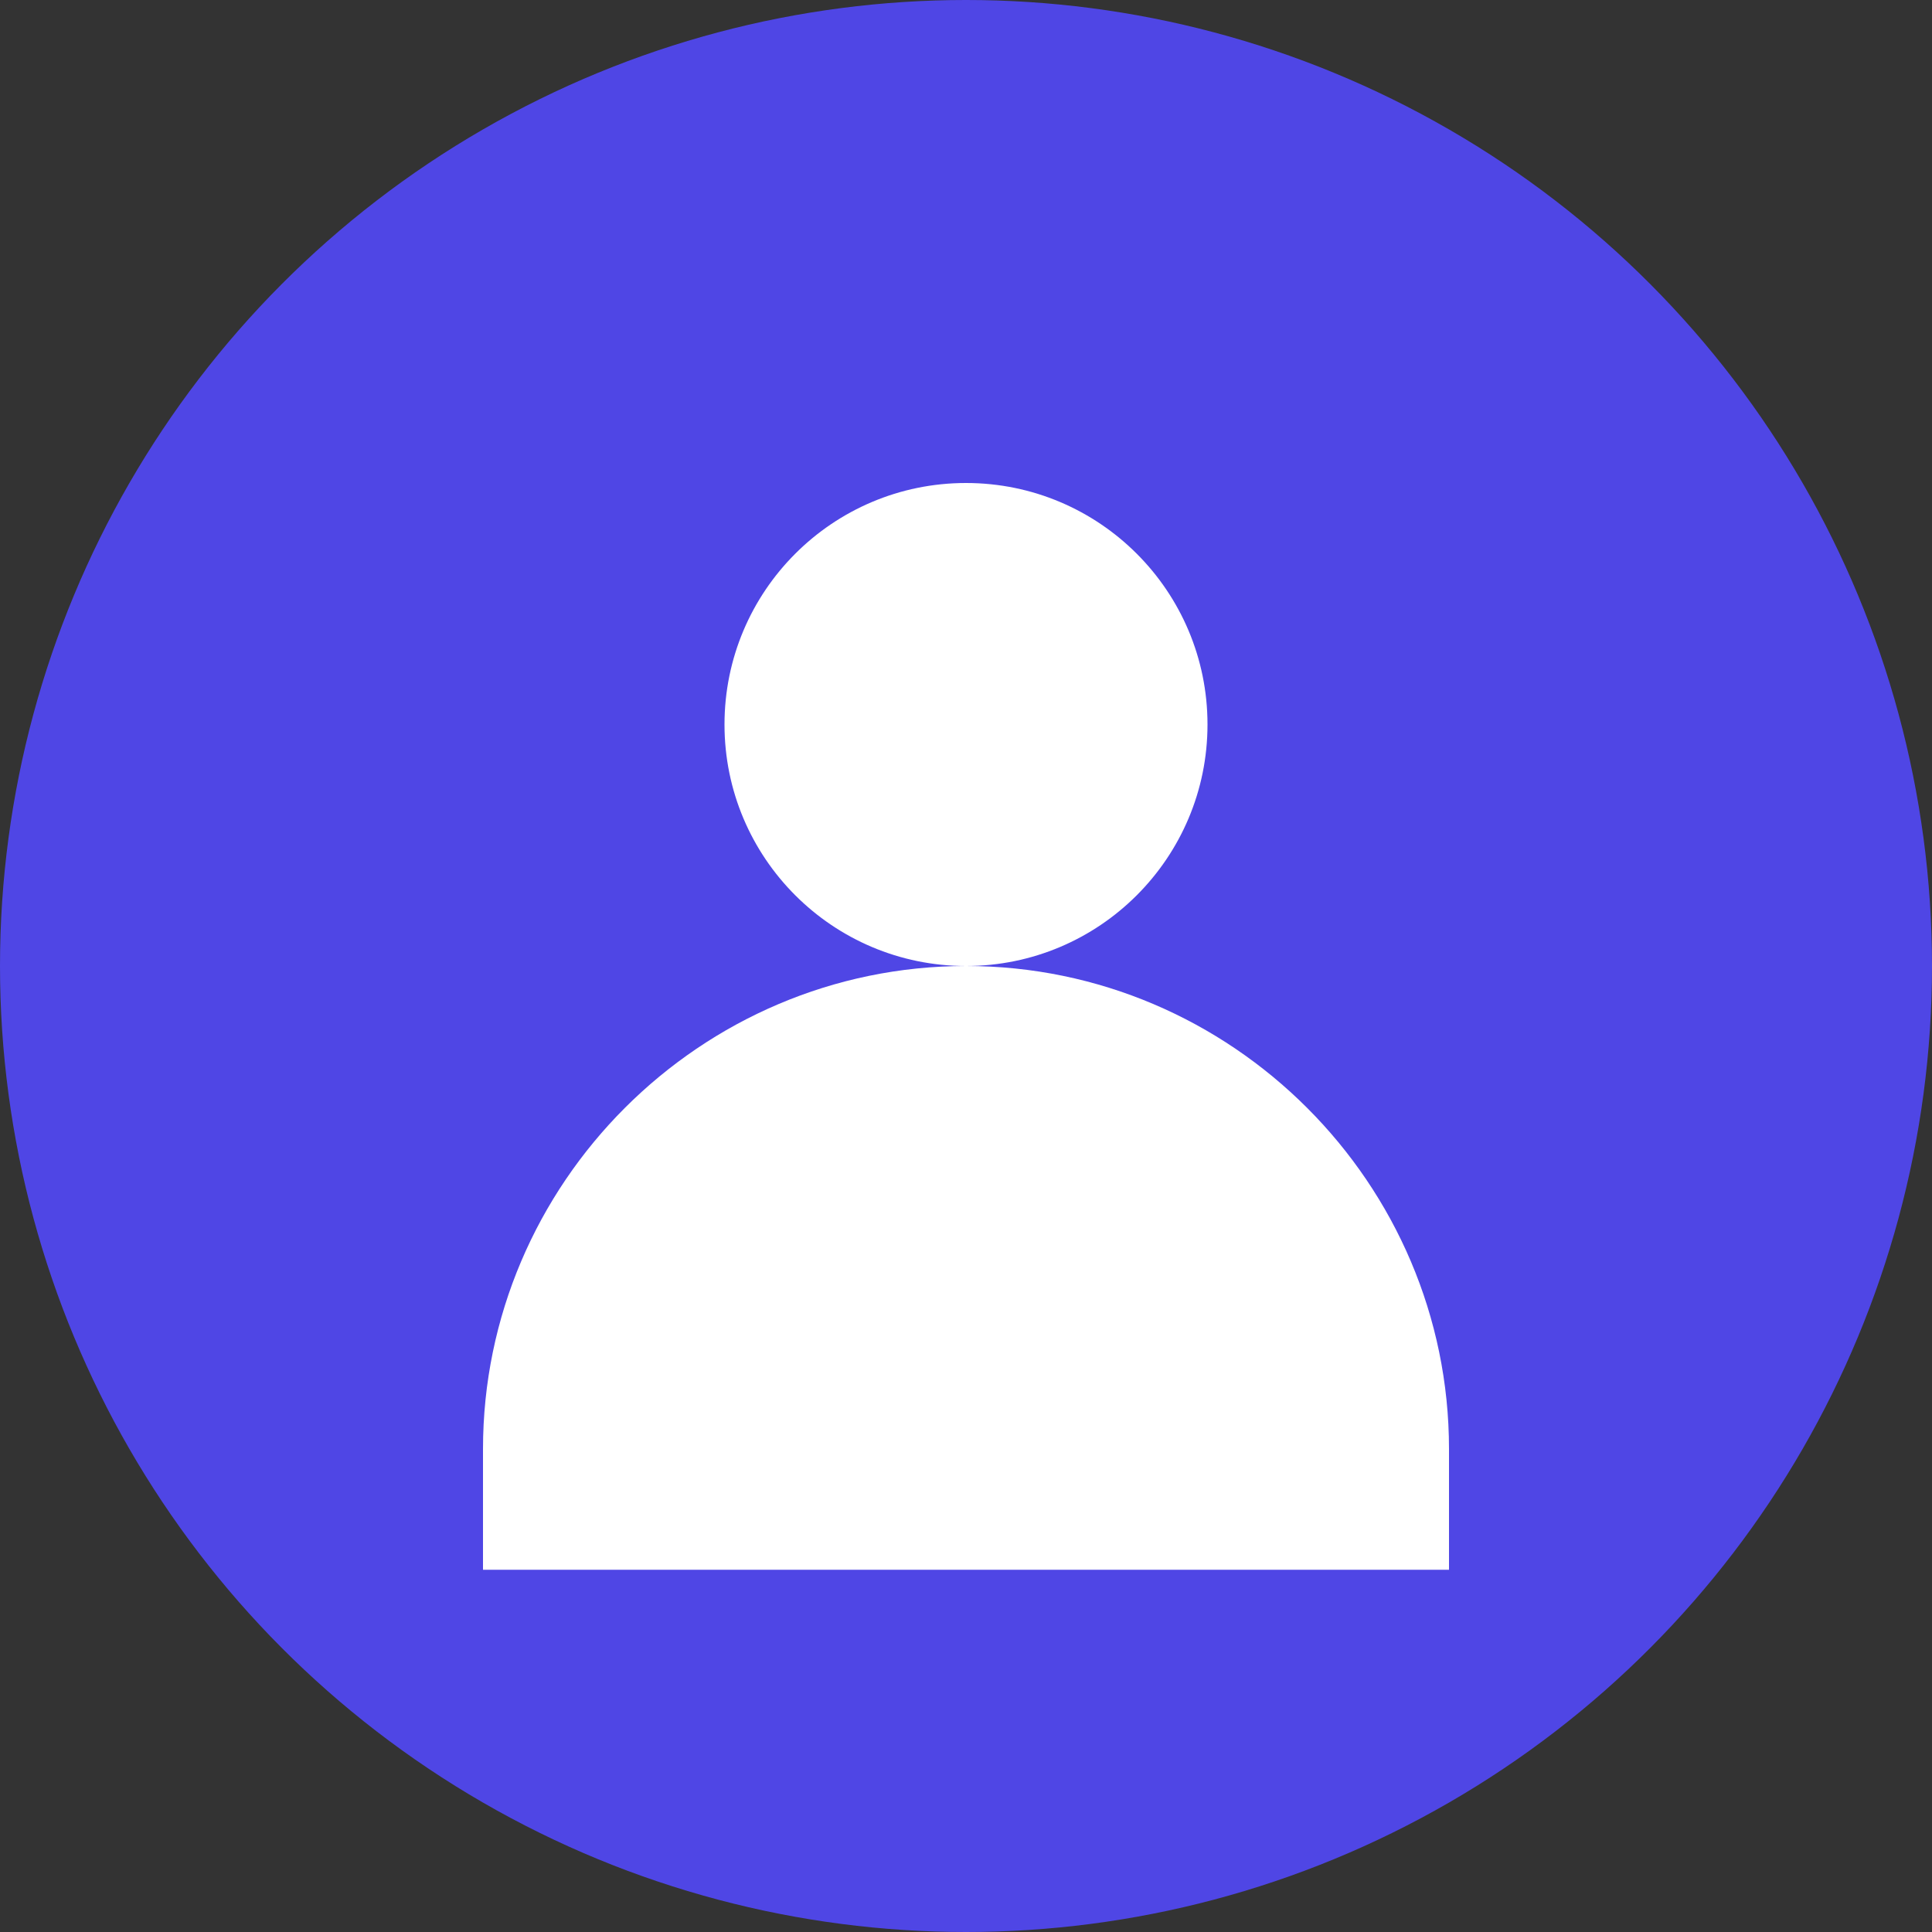 <svg width="128" height="128" viewBox="0 0 128 128" fill="none" xmlns="http://www.w3.org/2000/svg">
  <rect x="0" y="0" width="128" height="128" fill="#333333" stroke="none"/>
  <circle cx="64" cy="64" r="64" fill="#4f46e5"/>
  <circle cx="64" cy="48" r="16" fill="white"/>
  <path d="M32 96c0-17.6 14.4-32 32-32s32 14.4 32 32v8H32v-8z" fill="white"/>
</svg> 